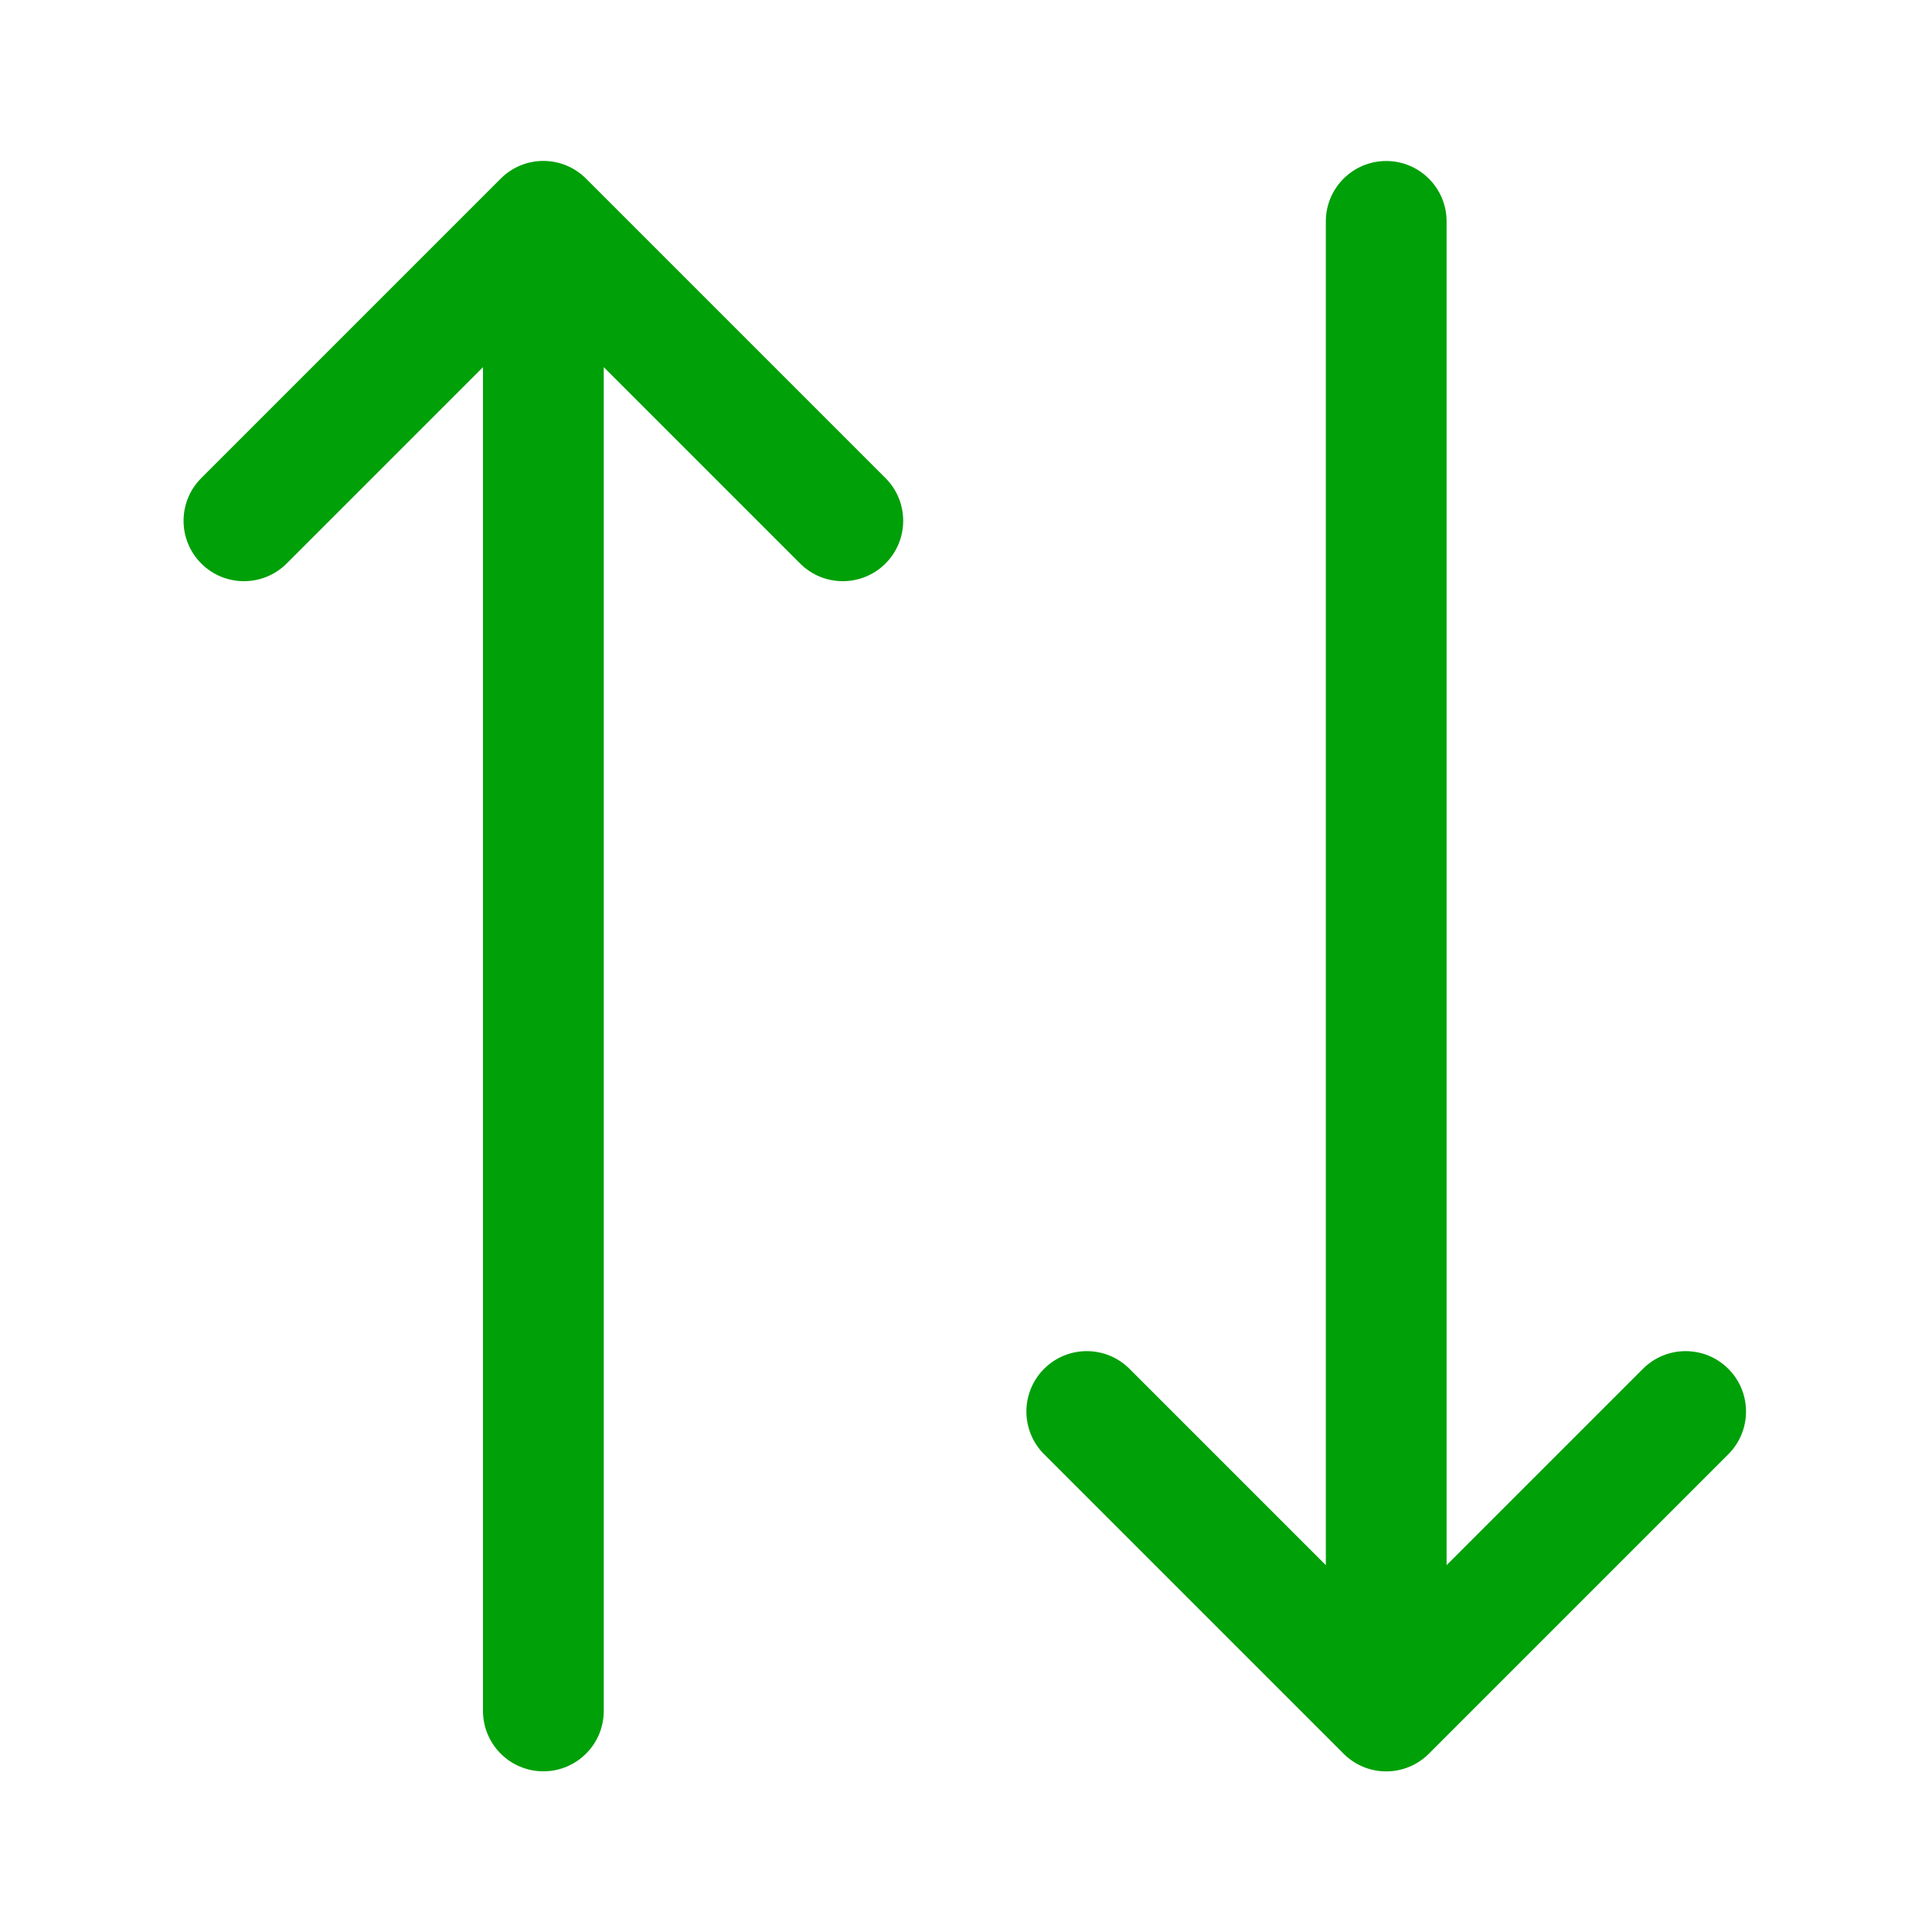 <svg fill="none" height="24" viewBox="0 0 24 24" width="24" xmlns="http://www.w3.org/2000/svg"><g fill="#00a008"><path d="m6 21.254c0 .414.336.75.75.75s.75-.336.75-.75v-16.693l2.439 2.439c.293.293.768.293 1.061 0 .293-.293.293-.768 0-1.061l-3.72-3.72c-.141-.141-.331-.22-.53-.22s-.39.079-.53.22l-3.72 3.72c-.293.293-.293.768 0 1.061.293.293.768.293 1.061 0l2.439-2.439z"/><path d="m17.97 2.75c0-.414-.336-.75-.75-.75s-.75.336-.75.75v16.693l-2.439-2.439c-.293-.293-.768-.293-1.061 0-.293.293-.293.768 0 1.061l3.72 3.72c.141.141.331.22.53.22s.39-.079.53-.22l3.72-3.72c.293-.293.293-.768 0-1.061-.293-.293-.768-.293-1.061 0l-2.439 2.439z"/></g></svg>